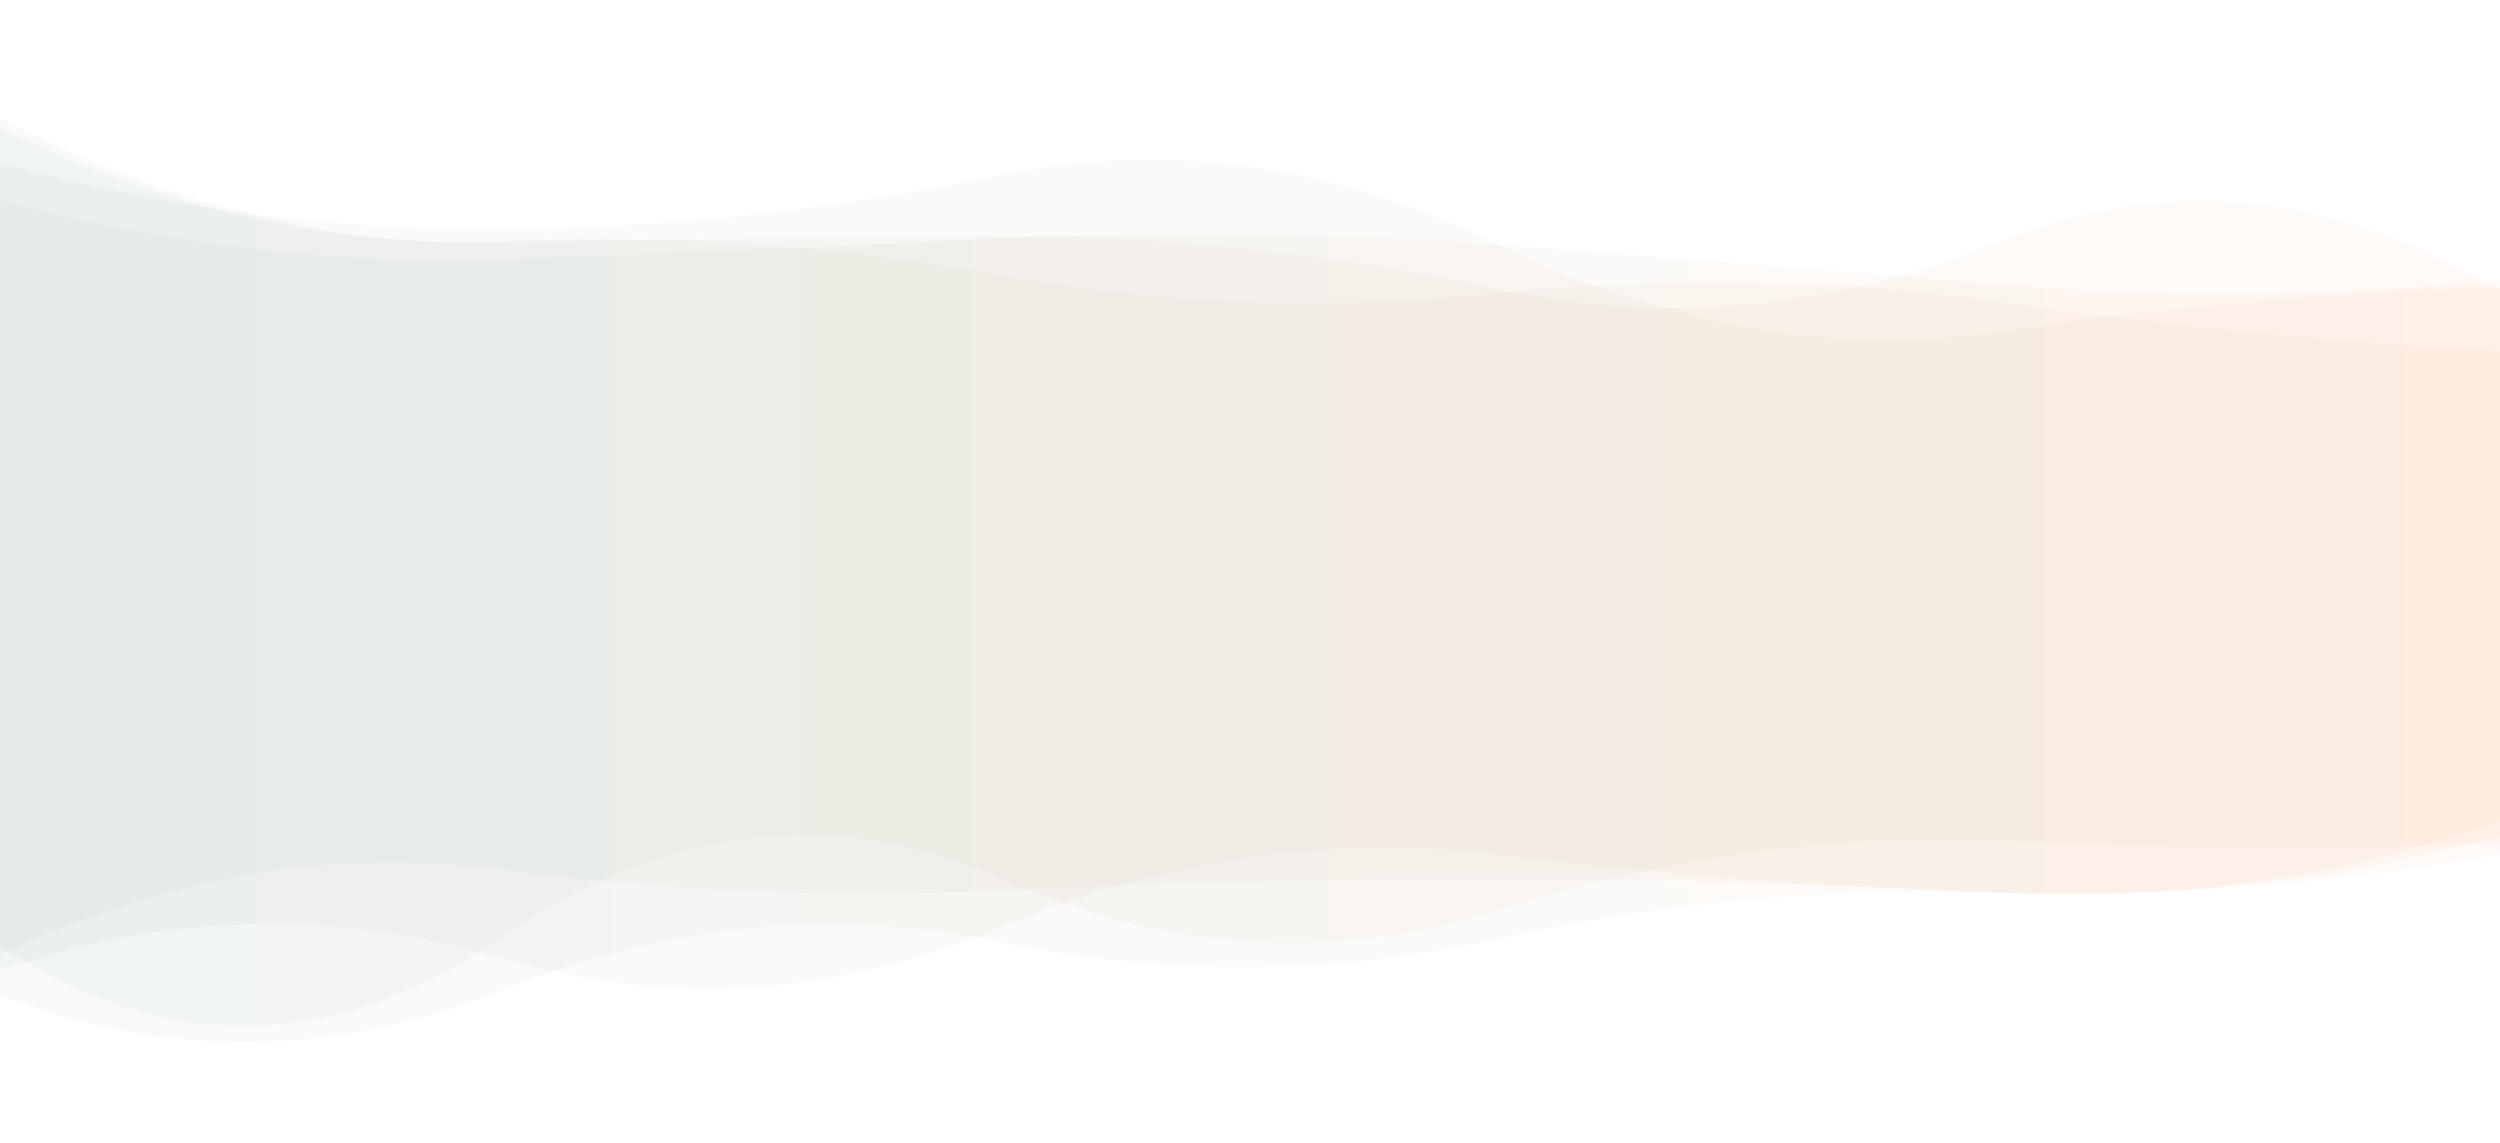 <svg xmlns="http://www.w3.org/2000/svg" viewBox="0 0 1400 640" preserveAspectRatio="xMidYMid" width="1400" height="640" xmlns:xlink="http://www.w3.org/1999/xlink" style="shape-rendering:auto;display:block;background-position-x:0%;background-position-y:0%;background-size:auto;background-origin:padding-box;background-clip:border-box;background:scroll rgba(0, 0, 0, 0) none  repeat;width:1400px;height:640px;;animation:none"><g style="transform:matrix(-1, 0, 0, 1, 1400, 0);;animation:none"><linearGradient y2="0" y1="0" x2="1" x1="0" id="lg-0.40420523654033436"><stop offset="0" stop-color="#f57826"></stop>

  
<stop offset="1" stop-color="#457f6f"></stop></linearGradient>
<path opacity="0.04" fill="url(#lg-0.40420523654033436)" d="M 0 0 M 0 468.636 Q 140 505.693 280 500.099 T 560 525.493 T 840 527.518 T 1120 554.828 T 1400 557.134 L 1400 66.49 Q 1260 138.853 1120 135.944 T 840 132.402 T 560 162.06 T 280 135.455 T 0 163.105 Z" style="fill:url('#lg-0.40420523654033436');opacity:0.04;;animation:none"></path>
<path opacity="0.04" fill="url(#lg-0.40420523654033436)" d="M 0 0 M 0 472.461 Q 140 477.104 280 471.015 T 560 509.485 T 840 491.939 T 1120 525.576 T 1400 529.859 L 1400 90.937 Q 1260 129.493 1120 128.486 T 840 98.224 T 560 137.343 T 280 185.62 T 0 161.012 Z" style="fill:url('#lg-0.40420523654033436');opacity:0.04;;animation:none"></path>
<path opacity="0.04" fill="url(#lg-0.40420523654033436)" d="M 0 0 M 0 460.217 Q 140 507.638 280 500.022 T 560 492.194 T 840 498.61 T 1120 486.992 T 1400 534.635 L 1400 112.021 Q 1260 149.54 1120 145.069 T 840 133.559 T 560 137.197 T 280 159.319 T 0 156.549 Z" style="fill:url('#lg-0.40420523654033436');opacity:0.04;;animation:none"></path>
<path opacity="0.04" fill="url(#lg-0.40420523654033436)" d="M 0 0 M 0 478.125 Q 140 503.559 280 499.726 T 560 478.691 T 840 519.521 T 1120 536.354 T 1400 543.541 L 1400 71.745 Q 1260 140.876 1120 134.902 T 840 154.049 T 560 164.138 T 280 169.353 T 0 196.381 Z" style="fill:url('#lg-0.40420523654033436');opacity:0.04;;animation:none"></path>
<g></g></g><!-- [ldio] generated by https://loading.io --></svg>
